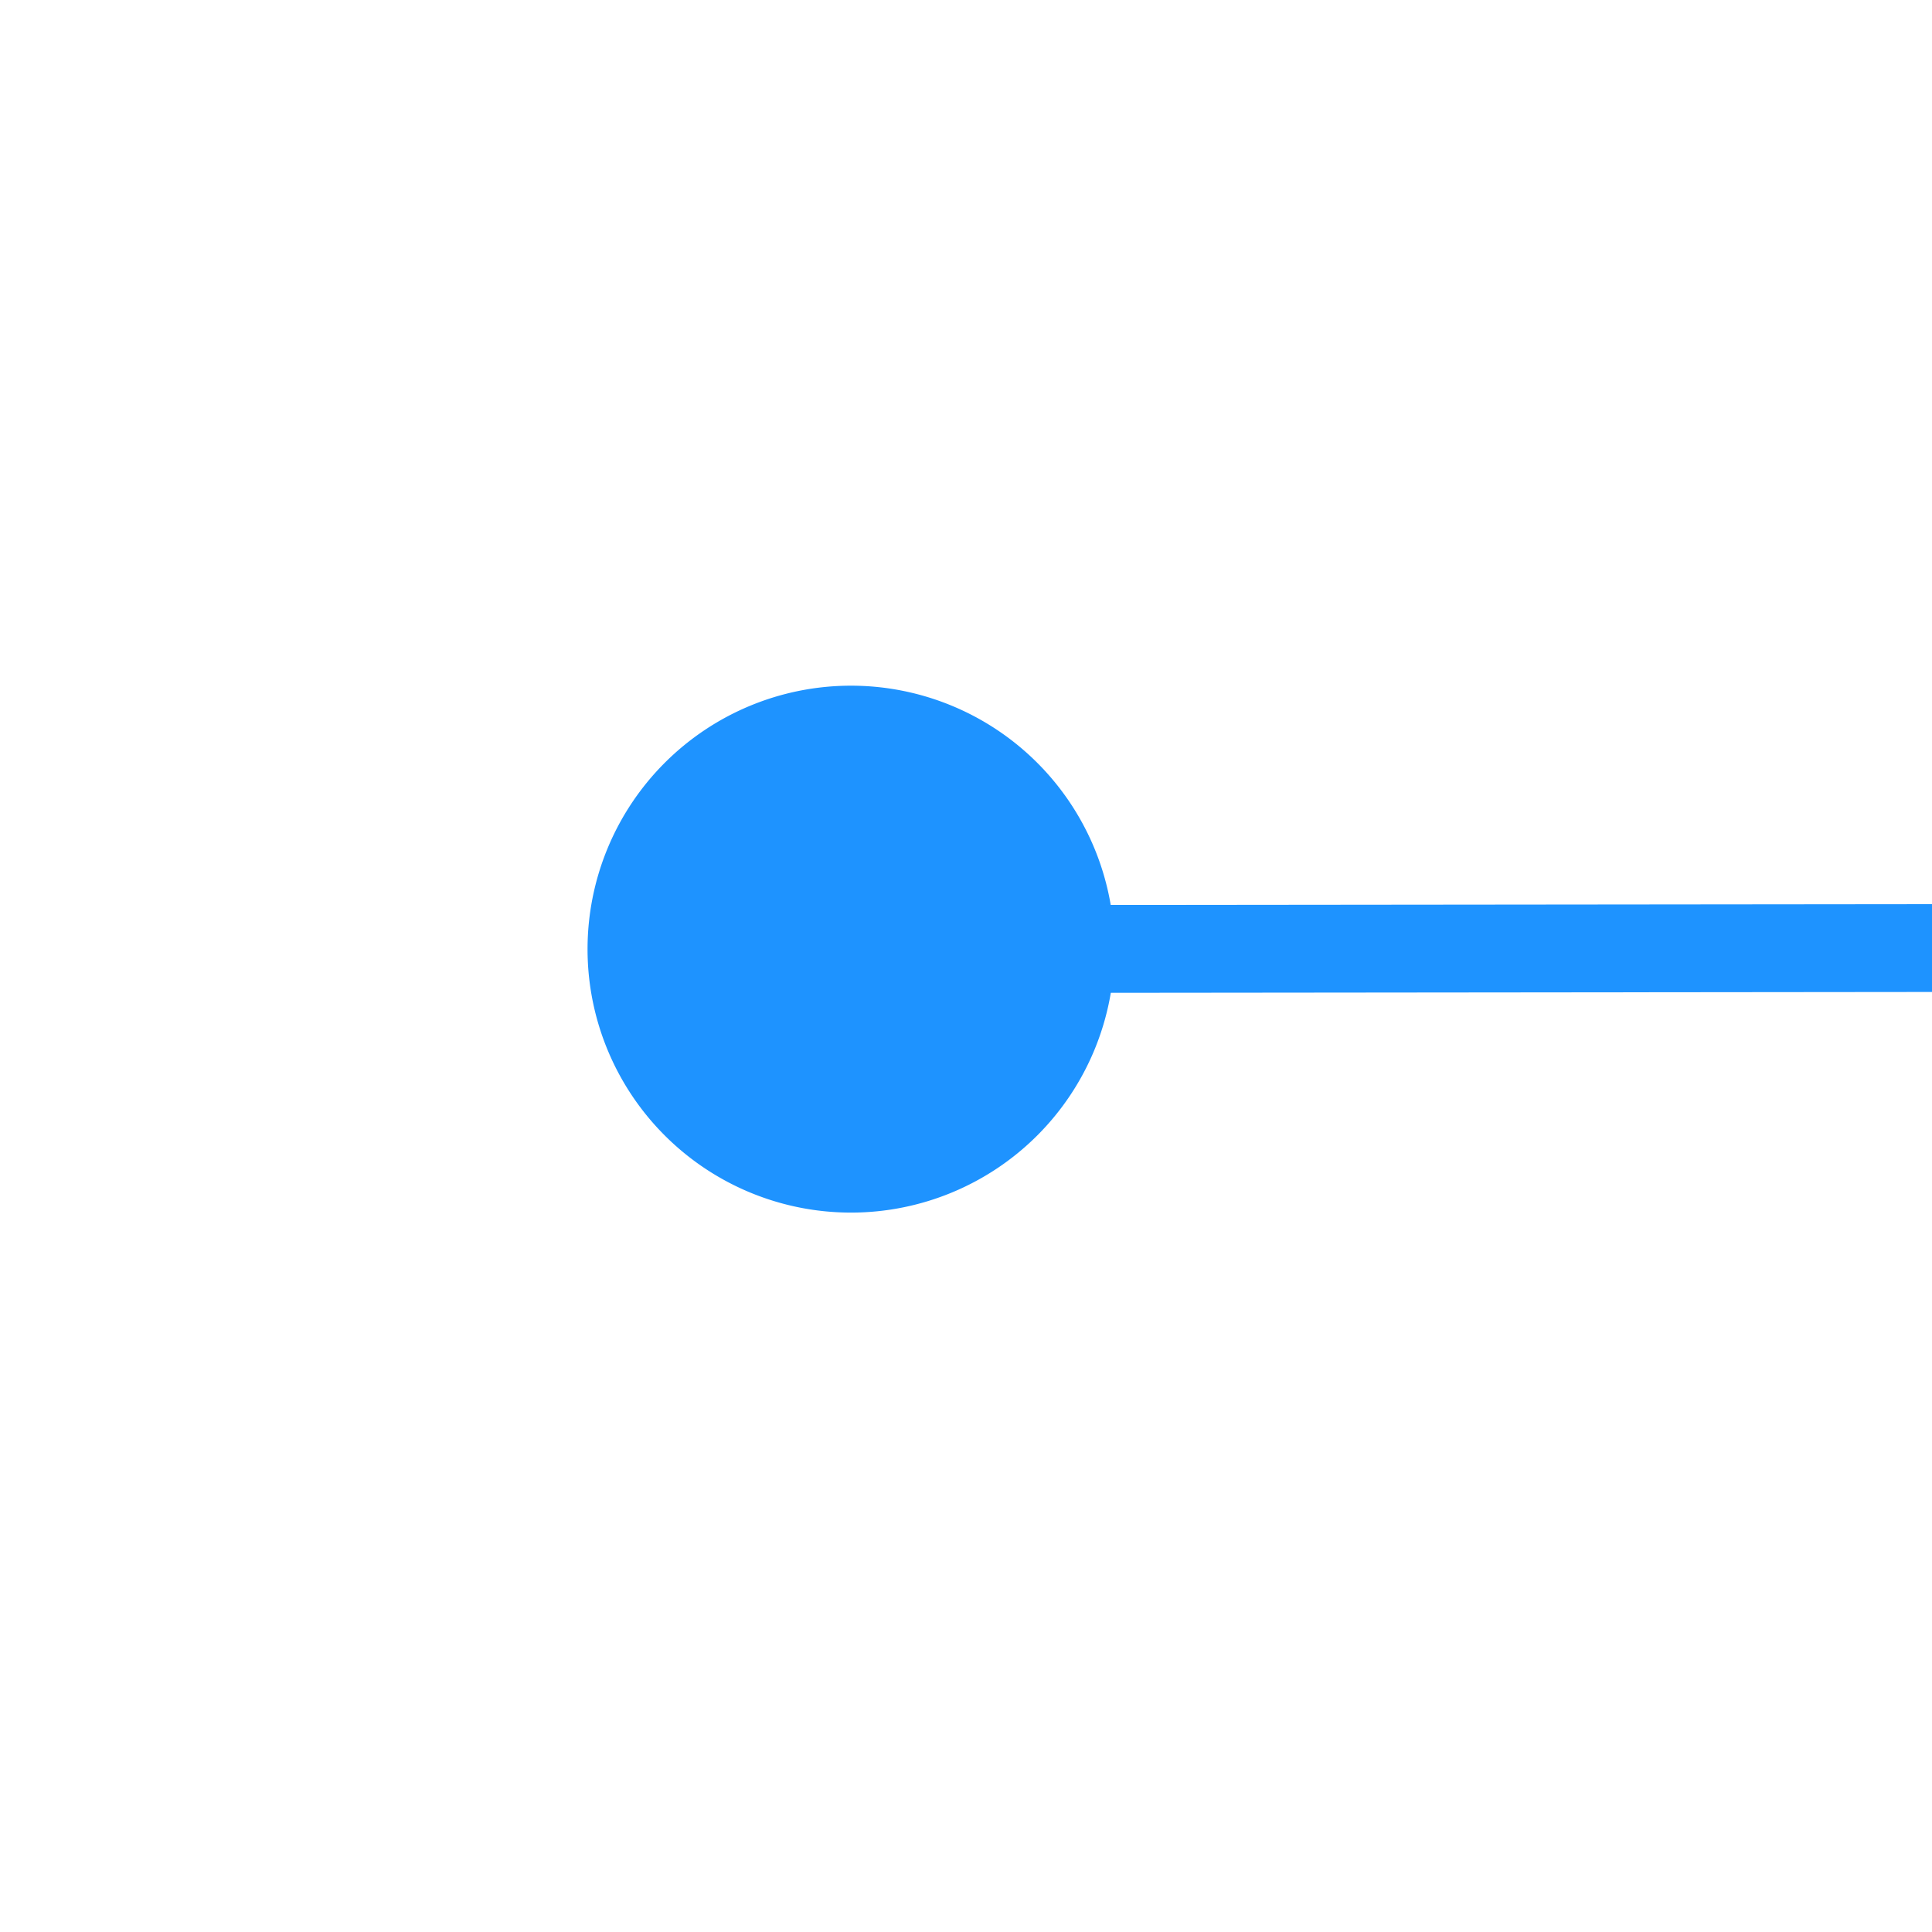 ﻿<?xml version="1.0" encoding="utf-8"?>
<svg version="1.1" xmlns:xlink="http://www.w3.org/1999/xlink" width="22px" height="22px" preserveAspectRatio="xMinYMid meet" viewBox="372 665  22 20" xmlns="http://www.w3.org/2000/svg">
  <path d="M 382 671.5  A 3 3 0 0 0 379 674.5 A 3 3 0 0 0 382 677.5 A 3 3 0 0 0 385 674.5 A 3 3 0 0 0 382 671.5 Z " fill-rule="nonzero" fill="#1e93ff" stroke="none" transform="matrix(1 -0.001 0.001 1 -0.984 0.69 )" />
  <path d="M 380 674.5  L 565 674.5  " stroke-width="1" stroke="#1e93ff" fill="none" transform="matrix(1 -0.001 0.001 1 -0.984 0.69 )" />
</svg>